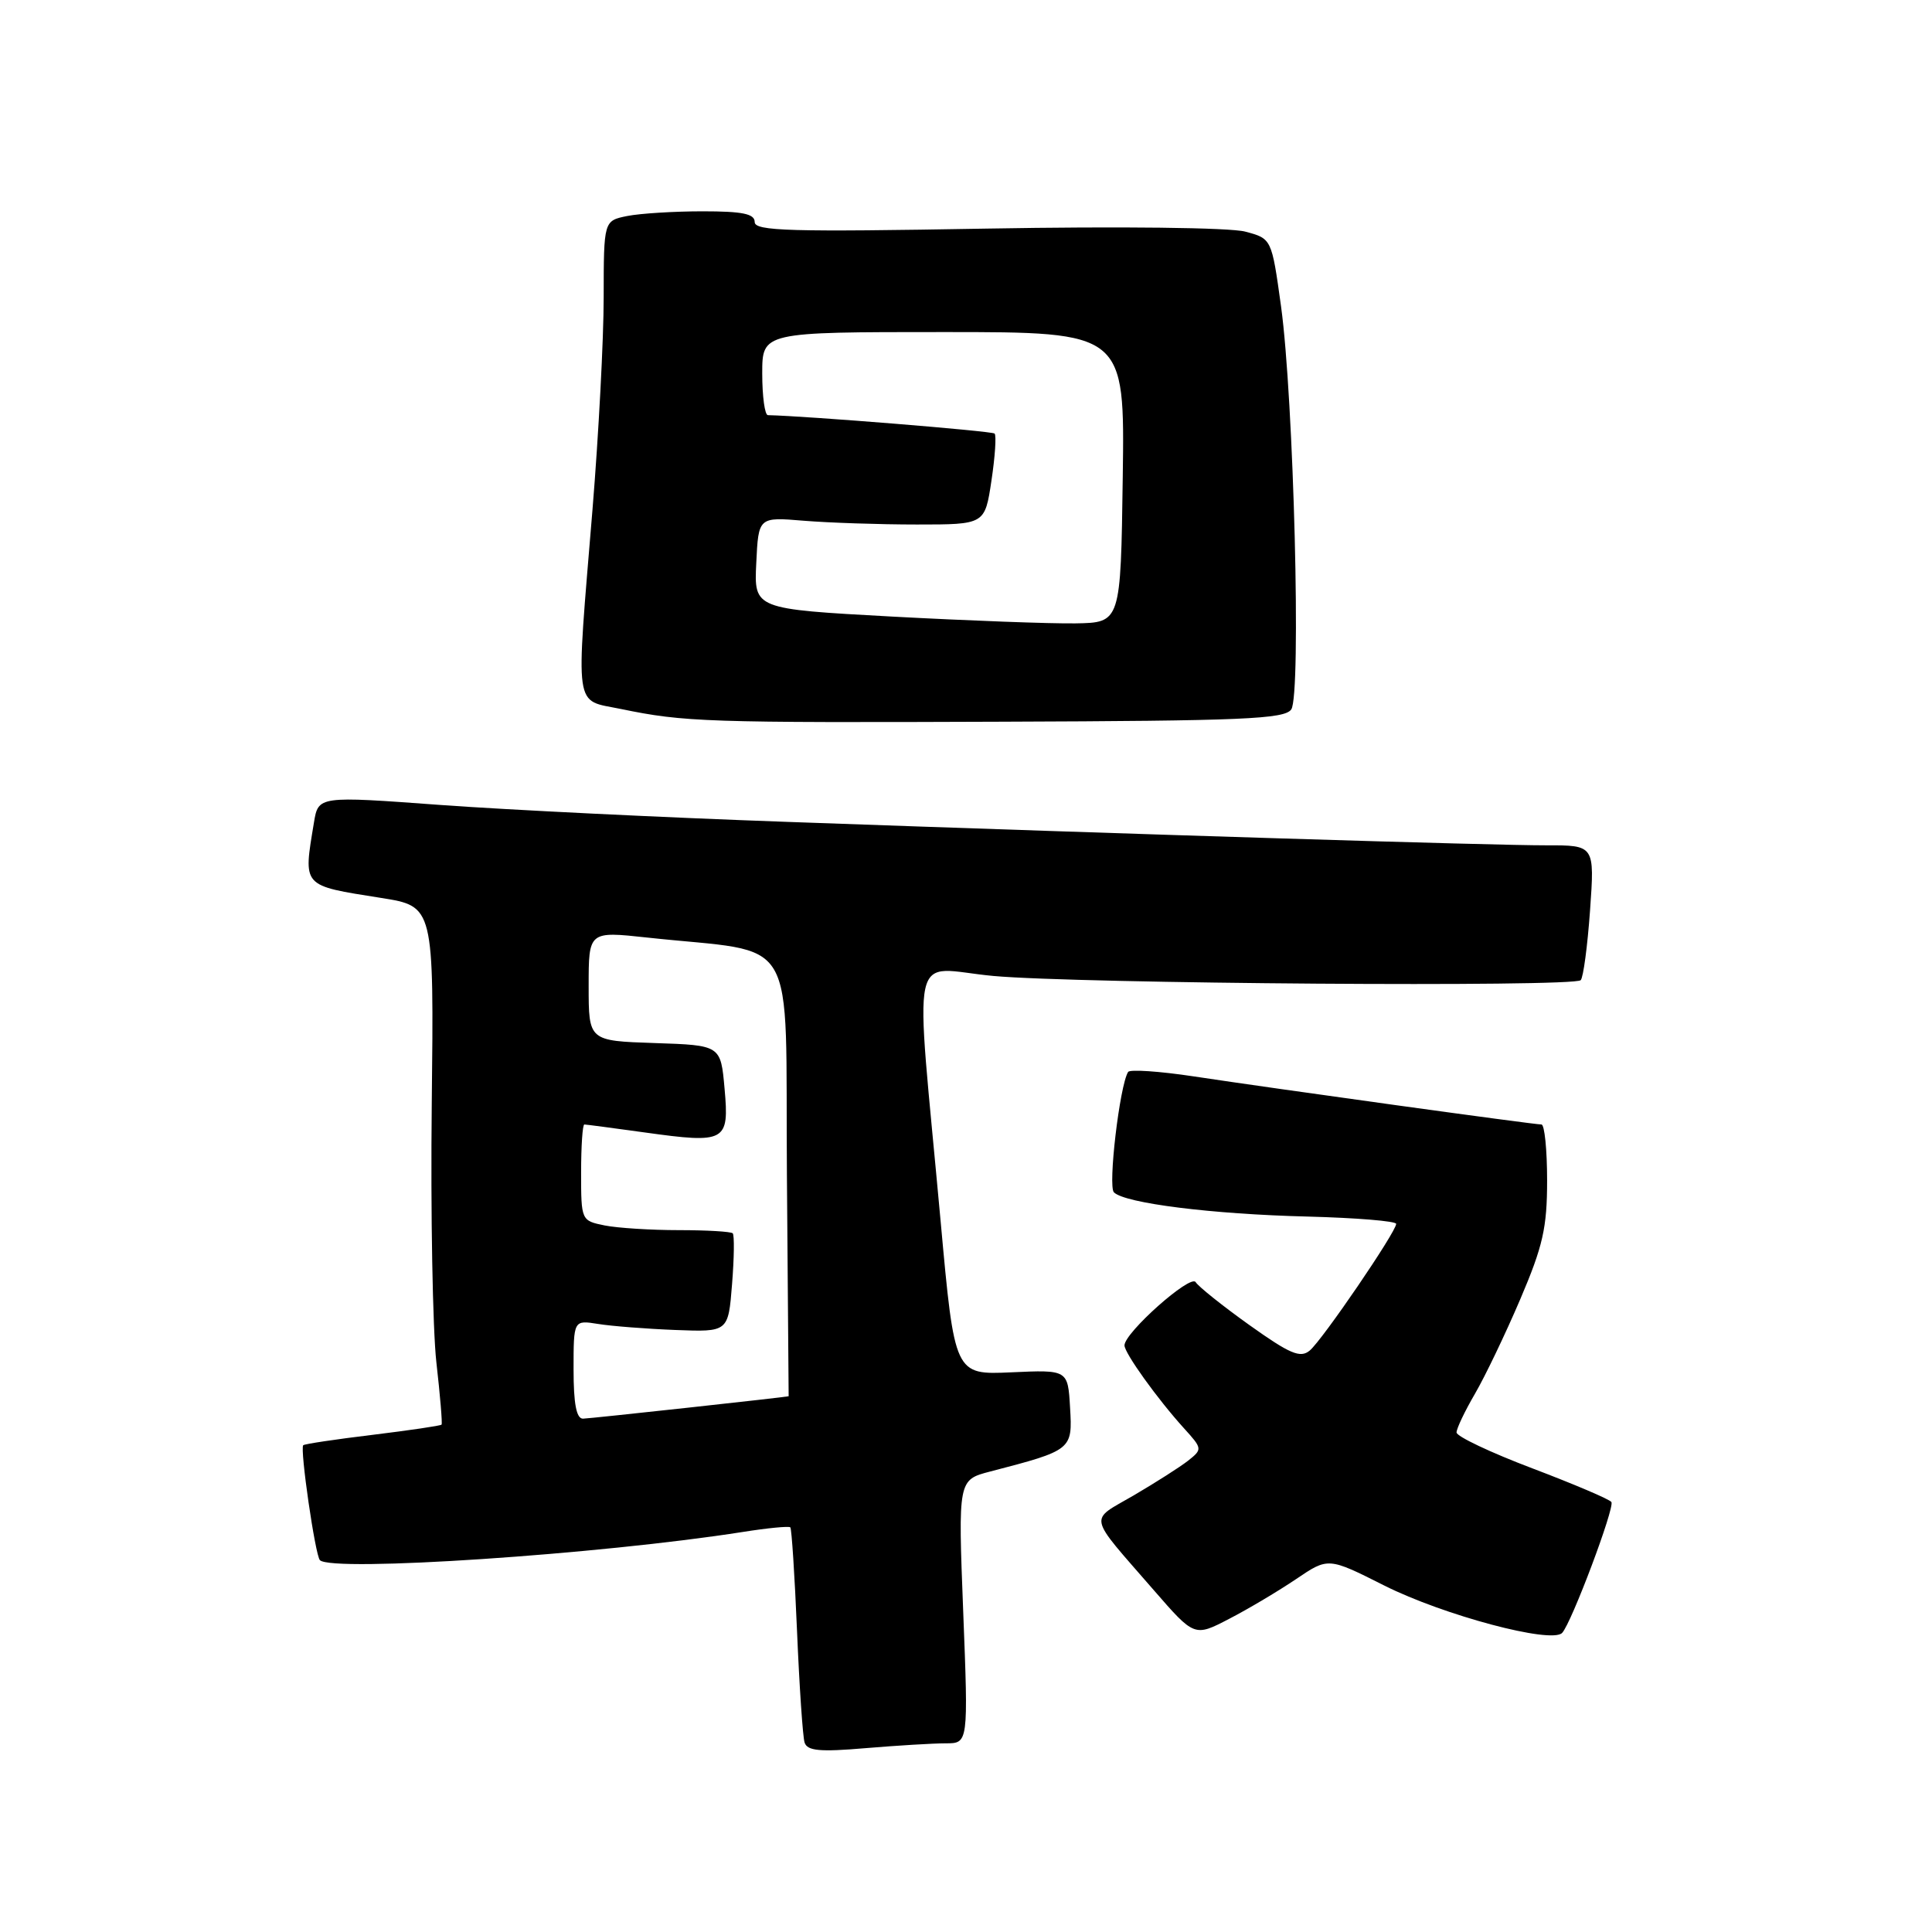 <?xml version="1.0" encoding="UTF-8" standalone="no"?>
<!DOCTYPE svg PUBLIC "-//W3C//DTD SVG 1.1//EN" "http://www.w3.org/Graphics/SVG/1.1/DTD/svg11.dtd" >
<svg xmlns="http://www.w3.org/2000/svg" xmlns:xlink="http://www.w3.org/1999/xlink" version="1.1" viewBox="0 0 256 256">
 <g >
 <path fill="currentColor"
d=" M 125.31 231.00 C 128.31 231.00 128.31 231.00 127.63 213.55 C 126.95 196.09 126.95 196.09 131.22 194.98 C 142.06 192.16 142.12 192.11 141.79 186.53 C 141.50 181.50 141.50 181.50 134.00 181.84 C 126.49 182.18 126.49 182.18 124.64 161.84 C 121.20 124.11 120.31 128.28 131.63 129.32 C 142.89 130.35 208.50 130.82 209.45 129.88 C 209.80 129.53 210.35 125.37 210.69 120.63 C 211.30 112.00 211.30 112.00 204.90 112.01 C 197.89 112.02 151.47 110.59 104.50 108.91 C 88.00 108.33 67.23 107.31 58.34 106.66 C 42.18 105.47 42.18 105.47 41.60 108.99 C 40.18 117.59 39.92 117.30 50.50 118.98 C 57.50 120.09 57.50 120.09 57.21 146.30 C 57.05 160.71 57.33 176.10 57.82 180.50 C 58.32 184.90 58.63 188.62 58.51 188.77 C 58.39 188.92 54.29 189.52 49.40 190.12 C 44.50 190.71 40.36 191.33 40.18 191.50 C 39.72 191.94 41.77 206.11 42.39 206.73 C 44.01 208.34 79.49 205.97 98.44 202.99 C 101.71 202.47 104.53 202.20 104.72 202.38 C 104.90 202.57 105.30 208.74 105.61 216.11 C 105.92 223.47 106.37 230.13 106.61 230.89 C 106.96 232.00 108.61 232.16 114.68 231.64 C 118.87 231.29 123.65 231.00 125.31 231.00 Z  M 171.75 209.23 C 176.00 206.35 176.00 206.35 183.44 210.10 C 191.30 214.04 205.58 217.85 206.99 216.37 C 208.22 215.08 213.98 199.77 213.52 199.03 C 213.30 198.67 208.59 196.67 203.06 194.57 C 197.53 192.48 193.00 190.33 193.00 189.81 C 193.00 189.28 194.10 186.98 195.44 184.68 C 196.78 182.38 199.48 176.75 201.44 172.16 C 204.45 165.11 205.00 162.68 205.00 156.41 C 205.00 152.34 204.66 149.00 204.25 149.00 C 203.29 149.01 169.09 144.28 158.19 142.63 C 153.62 141.94 149.70 141.68 149.48 142.04 C 148.36 143.84 146.79 157.19 147.60 157.99 C 149.06 159.44 160.61 160.89 173.25 161.20 C 179.71 161.37 184.99 161.80 185.00 162.17 C 185.00 163.22 175.21 177.58 173.54 178.96 C 172.30 179.99 170.93 179.41 165.57 175.59 C 162.01 173.05 158.80 170.48 158.43 169.89 C 157.76 168.80 149.00 176.59 149.00 178.27 C 149.00 179.29 153.37 185.38 156.88 189.25 C 159.33 191.95 159.34 192.03 157.44 193.54 C 156.37 194.38 153.12 196.45 150.22 198.15 C 144.24 201.63 143.99 200.47 152.88 210.70 C 158.27 216.90 158.27 216.90 162.88 214.50 C 165.42 213.19 169.41 210.81 171.75 209.23 Z  M 171.10 94.00 C 172.44 92.06 171.43 52.81 169.74 40.56 C 168.50 31.62 168.50 31.62 165.00 30.69 C 162.98 30.15 148.47 29.98 130.75 30.29 C 104.64 30.75 100.00 30.62 100.00 29.42 C 100.00 28.33 98.39 28.00 93.12 28.00 C 89.34 28.00 84.84 28.28 83.12 28.62 C 80.00 29.25 80.00 29.25 79.99 39.38 C 79.99 44.94 79.32 57.60 78.51 67.50 C 76.28 94.62 76.00 92.65 82.25 93.94 C 90.67 95.68 93.58 95.78 132.79 95.63 C 164.70 95.52 170.22 95.28 171.10 94.00 Z  M 76.00 181.45 C 76.00 174.91 76.00 174.91 79.25 175.43 C 81.04 175.72 85.65 176.08 89.50 176.23 C 96.50 176.50 96.50 176.50 97.00 170.17 C 97.28 166.69 97.32 163.65 97.09 163.42 C 96.86 163.19 93.65 163.00 89.96 163.00 C 86.27 163.00 81.84 162.72 80.13 162.38 C 77.02 161.75 77.00 161.72 77.00 155.38 C 77.00 151.87 77.19 149.00 77.43 149.00 C 77.66 149.00 81.28 149.48 85.46 150.06 C 96.17 151.55 96.64 151.29 96.01 144.26 C 95.50 138.50 95.50 138.50 86.75 138.21 C 78.00 137.92 78.00 137.92 78.00 130.66 C 78.00 123.39 78.00 123.39 85.75 124.23 C 106.15 126.45 104.02 122.82 104.27 155.75 C 104.40 171.84 104.50 185.00 104.50 185.01 C 104.50 185.09 78.14 187.97 77.25 187.98 C 76.38 187.99 76.00 186.03 76.00 181.45 Z  M 118.21 81.70 C 99.91 80.70 99.91 80.70 100.21 74.60 C 100.50 68.50 100.50 68.50 106.50 69.00 C 109.80 69.27 116.55 69.50 121.50 69.50 C 130.50 69.50 130.50 69.50 131.37 63.70 C 131.85 60.52 132.04 57.70 131.79 57.45 C 131.45 57.11 106.83 55.12 101.75 55.01 C 101.34 55.01 101.00 52.52 101.00 49.50 C 101.00 44.00 101.00 44.00 125.02 44.00 C 149.04 44.00 149.04 44.00 148.77 63.25 C 148.50 82.50 148.50 82.50 142.50 82.60 C 139.20 82.65 128.27 82.24 118.21 81.70 Z "/>
</g>
</svg>